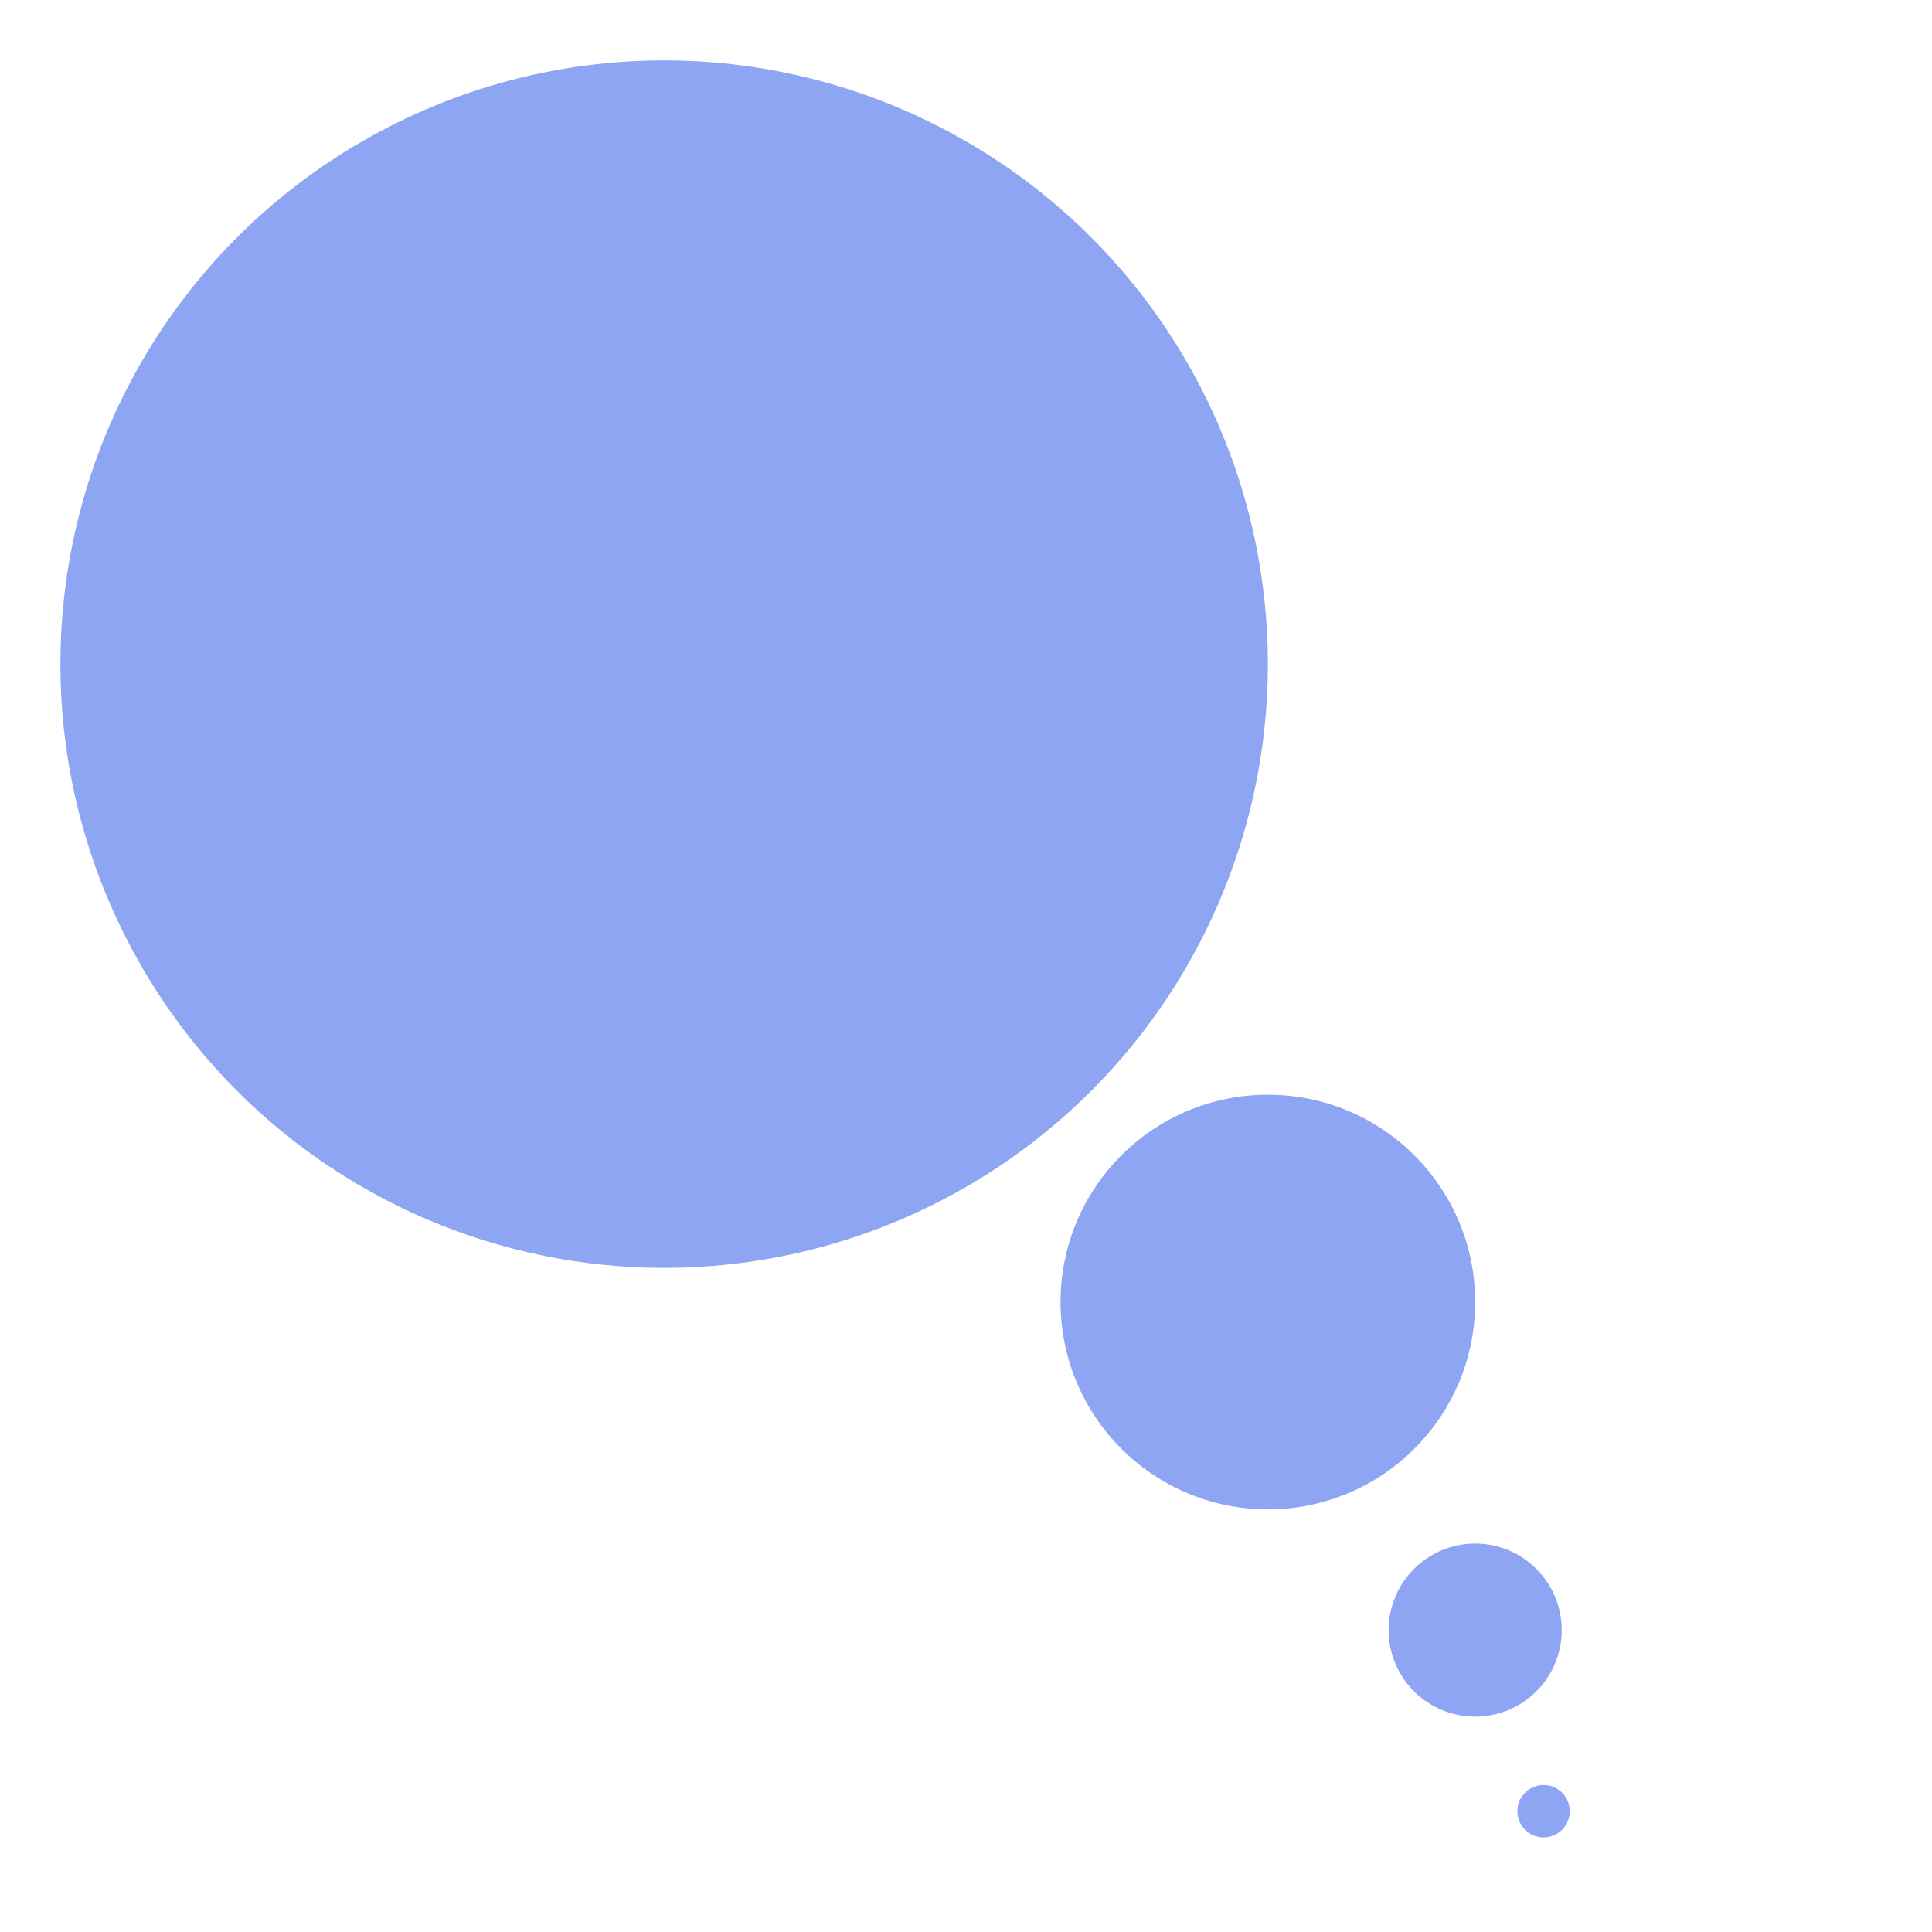 <?xml version="1.0" encoding="UTF-8" standalone="no"?>
<!-- Created with Inkscape (http://www.inkscape.org/) -->

<svg
   width="128"
   height="128"
   viewBox="0 0 33.867 33.867"
   version="1.1"
   id="svg1"
   inkscape:version="1.4 (86a8ad7, 2024-10-11)"
   sodipodi:docname="projectile.svg"
   xmlns:inkscape="http://www.inkscape.org/namespaces/inkscape"
   xmlns:sodipodi="http://sodipodi.sourceforge.net/DTD/sodipodi-0.dtd"
   xmlns="http://www.w3.org/2000/svg"
   xmlns:svg="http://www.w3.org/2000/svg">
  <sodipodi:namedview
     id="namedview1"
     pagecolor="#ffffff"
     bordercolor="#000000"
     borderopacity="0.25"
     inkscape:showpageshadow="2"
     inkscape:pageopacity="0.0"
     inkscape:pagecheckerboard="true"
     inkscape:deskcolor="#d1d1d1"
     inkscape:document-units="mm"
     inkscape:zoom="4.59"
     inkscape:cx="53.921569"
     inkscape:cy="68.736383"
     inkscape:window-width="1920"
     inkscape:window-height="1009"
     inkscape:window-x="-8"
     inkscape:window-y="-8"
     inkscape:window-maximized="1"
     inkscape:current-layer="layer1"
     showgrid="true">
    <inkscape:grid
       id="grid1"
       units="px"
       originx="0"
       originy="0"
       spacingx="1.058"
       spacingy="1.058"
       empcolor="#0099e5"
       empopacity="0.302"
       color="#0099e5"
       opacity="0.149"
       empspacing="4"
       enabled="true"
       visible="true"
       dotted="false" />
  </sodipodi:namedview>
  <defs
     id="defs1" />
  <g
     inkscape:label="Layer 1"
     inkscape:groupmode="layer"
     id="layer1">
    <path
       id="rect1"
       style="fill:#8da5f3;fill-opacity:1;stroke-width:7.408;stroke-linecap:round"
       d="m 117.346,1.75 c -2.77,0 -5,2.23 -5,5 V 56.75 c 0,2.77 2.23,5 5,5 h 50 c 2.77,0 5,-2.23 5,-5 V 6.75 c 0,-2.77 -2.23,-5 -5,-5 z m 7.008,2.592 a 10,10 0 0 1 10,10 10,10 0 0 1 -10,10 10,10 0 0 1 -10,-10 10,10 0 0 1 10,-10 z m 36.38,0 a 10,10 0 0 1 10,10 10,10 0 0 1 -10,10 10,10 0 0 1 -10,-10 10,10 0 0 1 10,-10 z m -18.389,5.712 a 5.821,21.696 0 0 1 5.622,16.08 21.696,5.821 0 0 1 16.074,5.616 21.696,5.821 0 0 1 -16.074,5.616 5.821,21.696 0 0 1 -5.622,16.08 5.821,21.696 0 0 1 -5.616,-16.08 21.696,5.821 0 0 1 -16.08,-5.616 21.696,5.821 0 0 1 16.08,-5.616 5.821,21.696 0 0 1 5.616,-16.08 z M 124.354,40.722 a 10,10 0 0 1 10,10 10,10 0 0 1 -10,10 10,10 0 0 1 -10,-10 10,10 0 0 1 10,-10 z m 36.38,0 a 10,10 0 0 1 10,10 10,10 0 0 1 -10,10 10,10 0 0 1 -10,-10 10,10 0 0 1 10,-10 z" />
    <rect
       style="fill:#3d64dd;fill-opacity:1;stroke-width:7.408;stroke-linecap:round"
       id="rect4"
       width="60"
       height="60"
       x="-84.847"
       y="0.638"
       rx="5"
       ry="5" />
    <circle
       style="fill:#1a1a1a;fill-opacity:1;stroke-width:7.408;stroke-linecap:round"
       id="circle5"
       cx="-72.839"
       cy="13.229"
       r="10" />
    <circle
       style="fill:#1a1a1a;fill-opacity:1;stroke-width:7.408;stroke-linecap:round"
       id="circle6"
       cx="-36.458"
       cy="13.229"
       r="10" />
    <circle
       style="fill:#1a1a1a;fill-opacity:1;stroke-width:7.408;stroke-linecap:round"
       id="circle7"
       cx="-36.458"
       cy="49.609"
       r="10" />
    <circle
       style="fill:#1a1a1a;fill-opacity:1;stroke-width:7.408;stroke-linecap:round"
       id="circle8"
       cx="-72.839"
       cy="49.609"
       r="10" />
    <ellipse
       style="fill:#1a1a1a;fill-opacity:1;stroke-width:8.325;stroke-linecap:round"
       id="ellipse8"
       cx="-54.847"
       cy="30.637"
       rx="21.696"
       ry="5.821" />
    <ellipse
       style="fill:#1a1a1a;fill-opacity:1;stroke-width:8.325;stroke-linecap:round"
       id="ellipse9"
       cx="30.637"
       cy="54.847"
       rx="21.696"
       ry="5.821"
       transform="rotate(90)" />
    <path
       id="path3"
       style="fill:#8da5f3;fill-opacity:1;stroke-width:7.408;stroke-linecap:round"
       d="m 56.004,5.629 a 6.343,6.343 0 0 1 -5.697,3.557 6.343,6.343 0 0 1 -5.682,-3.549 12.7,6.35 0 0 0 -7.018,5.665 12.7,6.35 0 0 0 0.069,0.528 c -0.043,0.17 -0.069,0.347 -0.069,0.53 v 12.7 c 0,1.173 0.944,2.117 2.117,2.117 h 21.167 c 1.173,0 2.117,-0.944 2.117,-2.117 v -12.7 c 0,-0.164 -0.021,-0.322 -0.055,-0.475 a 12.7,6.35 0 0 0 0.055,-0.583 12.7,6.35 0 0 0 -7.003,-5.674 z m 0.146,6.776 a 2.084,2.084 0 0 1 2.085,2.085 2.084,2.084 0 0 1 -2.085,2.085 2.084,2.084 0 0 1 -2.084,-2.085 2.084,2.084 0 0 1 2.084,-2.085 z m -12.758,0.295 c 1.073,0 1.937,1.151 1.937,2.582 v 0.646 h 0.646 c 1.431,0 2.582,0.864 2.582,1.937 0,1.073 -1.151,1.937 -2.582,1.937 h -0.646 v 0.645 c 0,1.431 -0.864,2.583 -1.937,2.583 -1.073,0 -1.937,-1.152 -1.937,-2.583 v -0.645 h -0.645 c -1.431,0 -2.583,-0.864 -2.583,-1.937 0,-1.073 1.152,-1.937 2.583,-1.937 h 0.645 V 15.282 c 0,-1.431 0.864,-2.582 1.937,-2.582 z m 9.12,2.804 a 2.084,2.084 0 0 1 2.084,2.084 2.084,2.084 0 0 1 -2.084,2.085 2.084,2.084 0 0 1 -2.085,-2.085 2.084,2.084 0 0 1 2.085,-2.084 z m 7.436,0.276 a 2.084,2.084 0 0 1 2.085,2.084 2.084,2.084 0 0 1 -2.085,2.085 2.084,2.084 0 0 1 -2.084,-2.085 2.084,2.084 0 0 1 2.084,-2.084 z m -3.798,2.931 a 2.084,2.084 0 0 1 2.085,2.085 2.084,2.084 0 0 1 -2.085,2.084 2.084,2.084 0 0 1 -2.084,-2.084 2.084,2.084 0 0 1 2.084,-2.085 z m -7.517,3.564 h 1.822 c 0.505,0 0.911,0.299 0.911,0.669 0,0.371 -0.406,0.669 -0.911,0.669 h -1.822 c -0.505,0 -0.911,-0.299 -0.911,-0.669 0,-0.371 0.406,-0.669 0.911,-0.669 z" />
    <circle
       style="fill:#8da5f3;fill-opacity:1;stroke-width:7.408;stroke-linecap:round"
       id="circle3"
       cx="50.3"
       cy="2.837"
       r="5.299" />
    <path
       id="rect12"
       style="fill:#8da5f3;stroke-width:8.643;stroke-linecap:round"
       d="m -24.695,1.587 c -8.208,0 -14.817,6.608 -14.817,14.817 0,0.416 0.021,0.827 0.054,1.235 h -0.054 v 13.582 h 14.817 14.817 V 17.639 h -0.054 c 0.033,-0.407 0.054,-0.818 0.054,-1.235 0,-8.208 -6.608,-14.817 -14.817,-14.817 z m -6.174,7.408 a 3.704,3.704 0 0 1 3.704,3.704 3.704,3.704 0 0 1 -3.704,3.704 3.704,3.704 0 0 1 -3.704,-3.704 3.704,3.704 0 0 1 3.704,-3.704 z m 12.348,0 a 3.704,3.704 0 0 1 3.704,3.704 3.704,3.704 0 0 1 -3.704,3.704 3.704,3.704 0 0 1 -3.704,-3.704 3.704,3.704 0 0 1 3.704,-3.704 z m -6.25,12.34 6.028,2.277 2.955,-1.971 a 1.75,1.75 0 0 1 2.428,0.486 1.75,1.75 0 0 1 -0.486,2.426 l -4.451,2.969 -6.32,-2.388 -4.994,2.357 -5.67,-2.52 a 1.75,1.75 0 0 1 -0.889,-2.31 1.75,1.75 0 0 1 2.308,-0.889 l 4.207,1.869 z" />
    <path
       id="path15"
       style="fill:#8da5f3;fill-opacity:1;stroke:none;stroke-width:3.948;stroke-linecap:round;stroke-dasharray:none;stroke-opacity:1"
       d="m -35.273,34.295 c -0.766,1.346 -0.591,2.889 0.391,3.461 l 8.308,4.834 a 10.953,11.081 2.403 0 0 5.081,12.512 10.953,11.081 2.403 0 0 14.958,-4.085 10.953,11.081 2.403 0 0 -4.023,-15.129 10.953,11.081 2.403 0 0 -13.266,1.836 l -8.294,-4.826 c -0.983,-0.572 -2.39,0.051 -3.156,1.397 z m 14.092,6.646 a 6.883,6.595 36.38 0 1 6.836,-1.858 1.778,10.729 29.63 0 0 -2.578,3.871 10.67,1.788 30.209 0 0 -4.258,-2.013 z m -1.326,2.336 a 10.67,1.788 30.209 0 0 3.861,2.71 1.778,10.729 29.63 0 0 -2.007,4.179 6.883,6.595 36.38 0 1 -1.854,-6.889 z m 4.247,8.428 a 1.778,10.729 29.63 0 0 2.626,-3.928 10.67,1.788 30.209 0 0 4.697,2.329 6.883,6.595 36.38 0 1 -7.322,1.598 z m 6.423,-11.285 a 6.883,6.595 36.38 0 1 2.312,7.204 10.67,1.788 30.209 0 0 -4.352,-2.935 1.778,10.729 29.63 0 0 2.039,-4.269 z" />
    <circle
       style="fill:#8da5f3;fill-opacity:1;stroke:none;stroke-width:3;stroke-linecap:round;stroke-dasharray:none;stroke-opacity:1"
       id="path17"
       cx="11.642"
       cy="11.642"
       r="10.583" />
    <circle
       style="fill:#8da5f3;fill-opacity:1;stroke:none;stroke-width:1.03;stroke-linecap:round;stroke-dasharray:none;stroke-opacity:1"
       id="circle17"
       cx="22.225"
       cy="22.824"
       r="3.634" />
    <circle
       style="fill:#8da5f3;fill-opacity:1;stroke:none;stroke-width:0.43;stroke-linecap:round;stroke-dasharray:none;stroke-opacity:1"
       id="circle18"
       cx="25.859"
       cy="28.575"
       r="1.517" />
    <circle
       style="fill:#8da5f3;fill-opacity:1;stroke:none;stroke-width:0.13;stroke-linecap:round;stroke-dasharray:none;stroke-opacity:1"
       id="circle19"
       cx="27.058"
       cy="31.75"
       r="0.459" />
  </g>
</svg>
